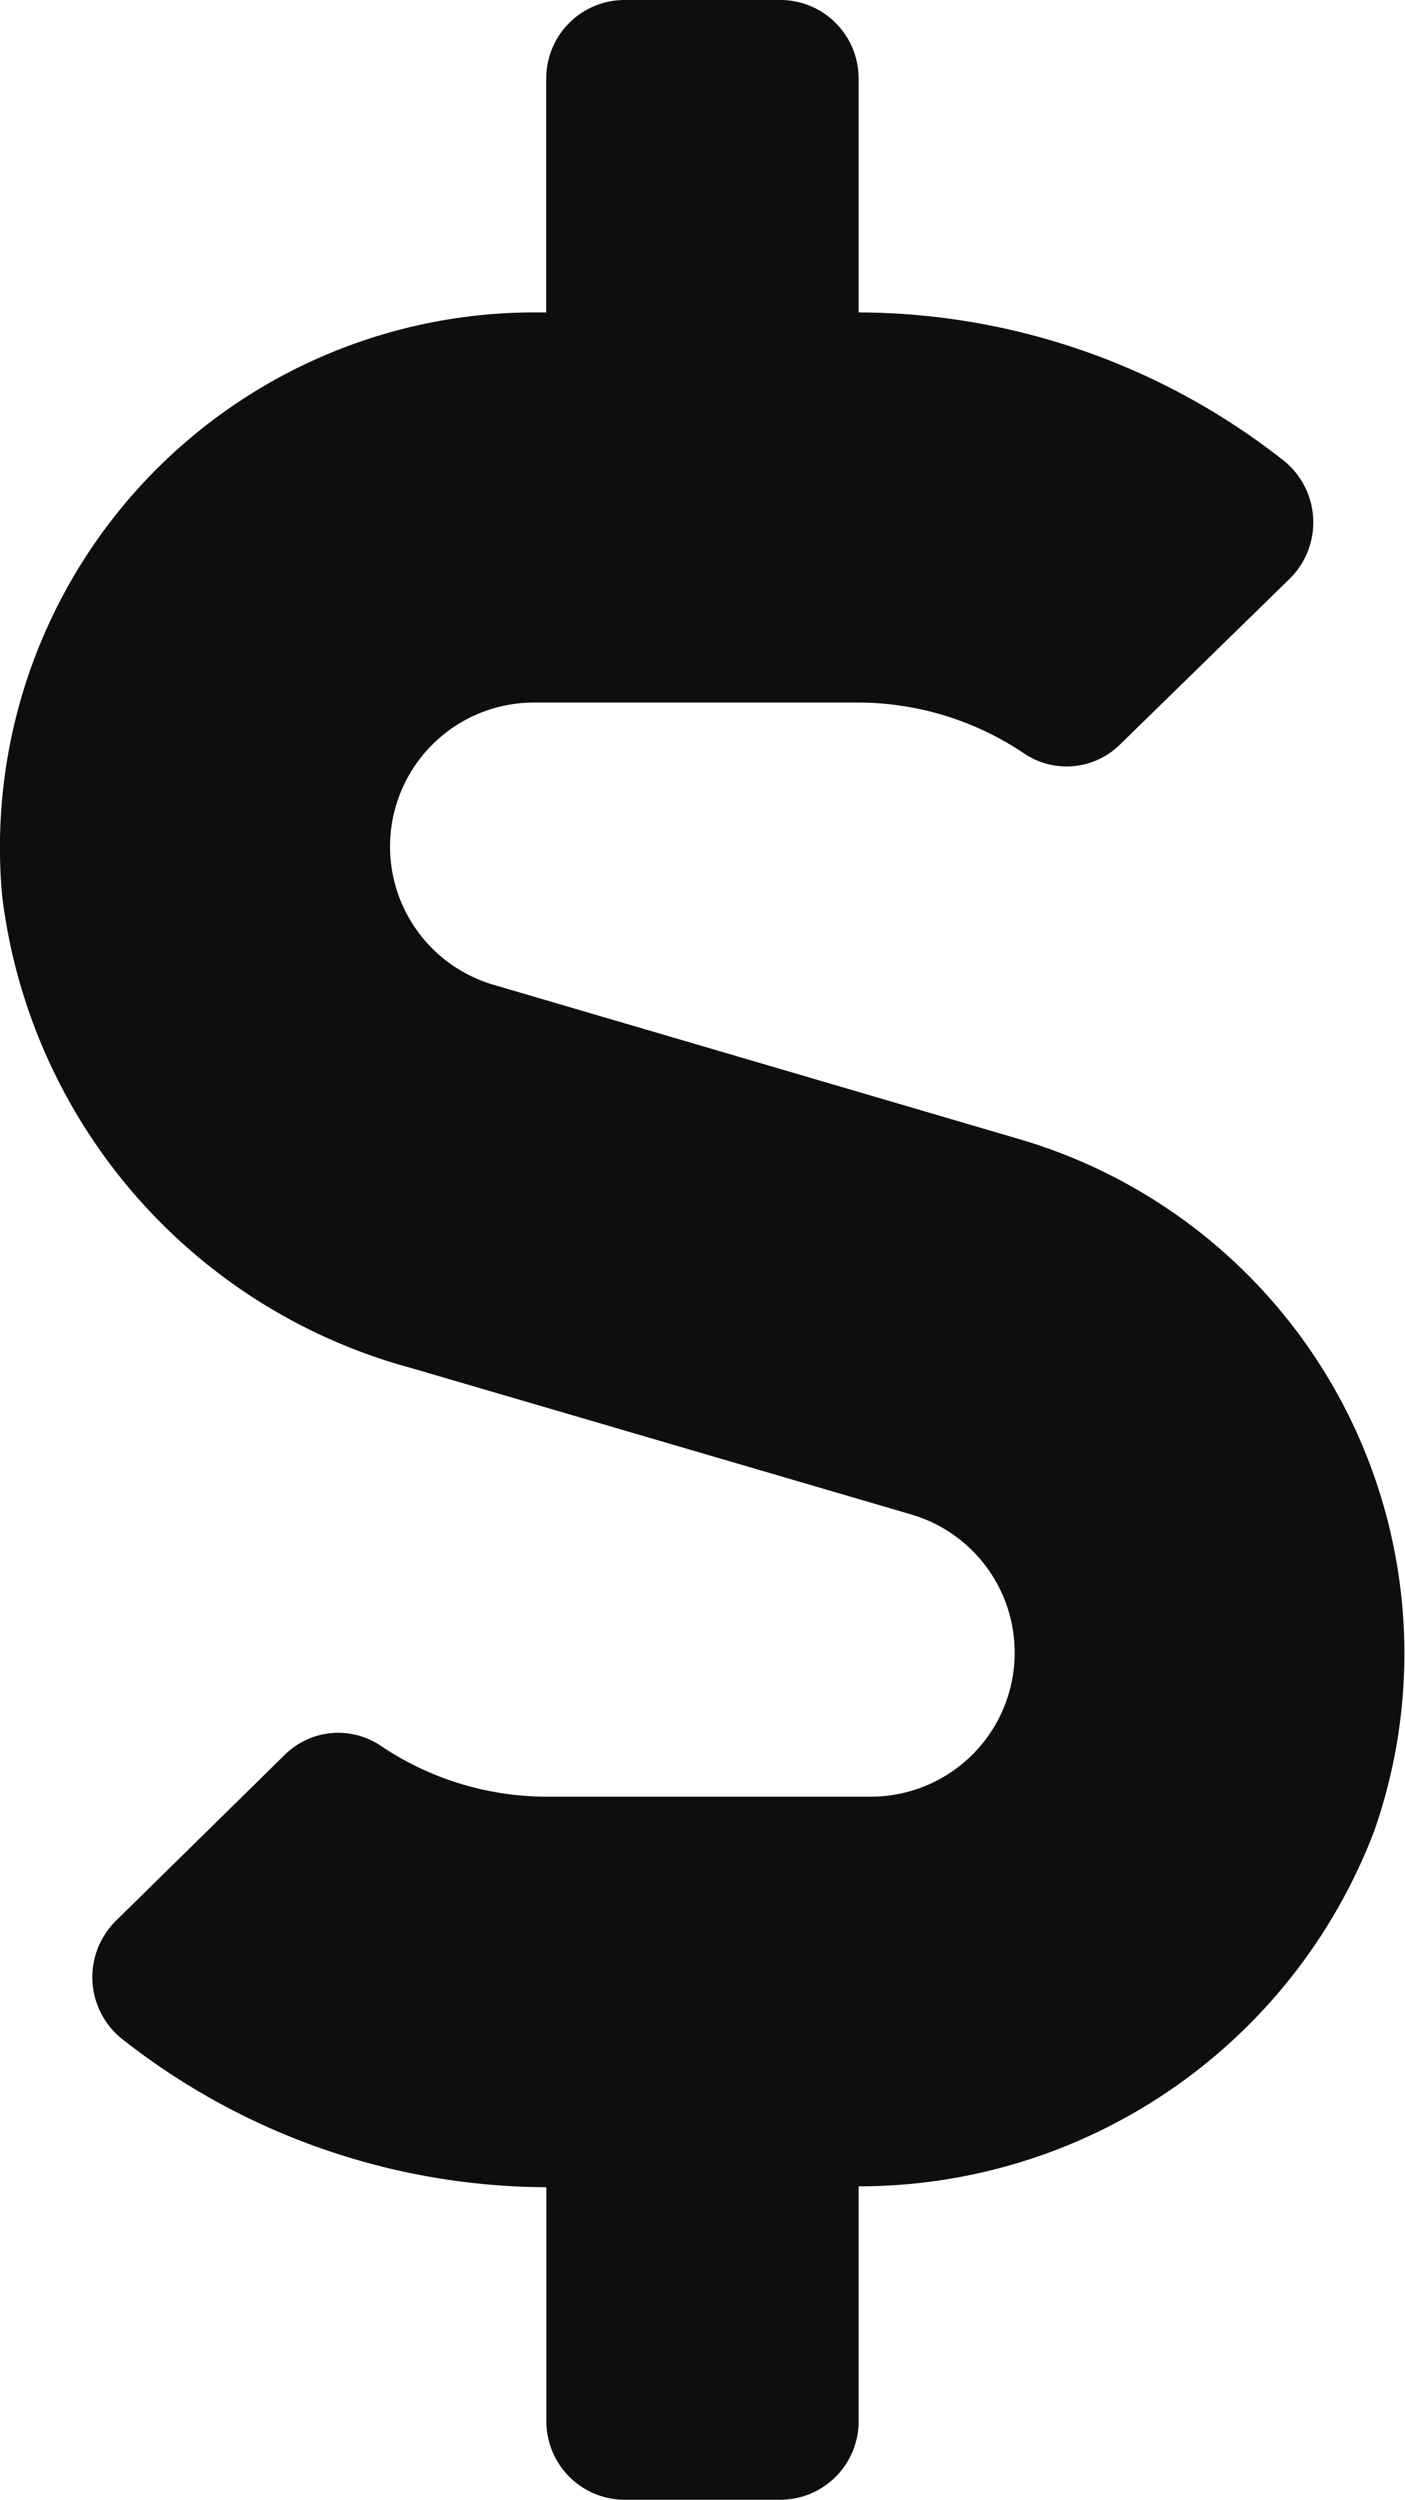 <svg xmlns="http://www.w3.org/2000/svg" width="10.903" height="19.388" viewBox="0 0 10.903 19.388">
  <defs>
    <style>
      .cls-1 {
        fill: #0e0e0e;
      }
    </style>
  </defs>
  <path id="Icon_awesome-dollar-sign" data-name="Icon awesome-dollar-sign" class="cls-1" d="M7.923,8.838l-4.09-1.2a1.117,1.117,0,0,1,.314-2.189H6.658a2.311,2.311,0,0,1,1.3.4.59.59,0,0,0,.738-.076l1.318-1.287a.614.614,0,0,0-.068-.928A5.354,5.354,0,0,0,6.666,2.423V.606A.608.608,0,0,0,6.06,0H4.848a.608.608,0,0,0-.606.606V2.423H4.148A4.149,4.149,0,0,0,.02,6.952,4.335,4.335,0,0,0,3.193,10.61l3.881,1.136a1.117,1.117,0,0,1-.314,2.189H4.25a2.311,2.311,0,0,1-1.3-.4.59.59,0,0,0-.738.076L.9,14.9a.614.614,0,0,0,.068.928,5.354,5.354,0,0,0,3.275,1.136v1.818a.608.608,0,0,0,.606.606H6.06a.608.608,0,0,0,.606-.606V16.957a4.277,4.277,0,0,0,4-2.753A4.158,4.158,0,0,0,7.923,8.838Z" transform="translate(-0.003)"/>
</svg>
